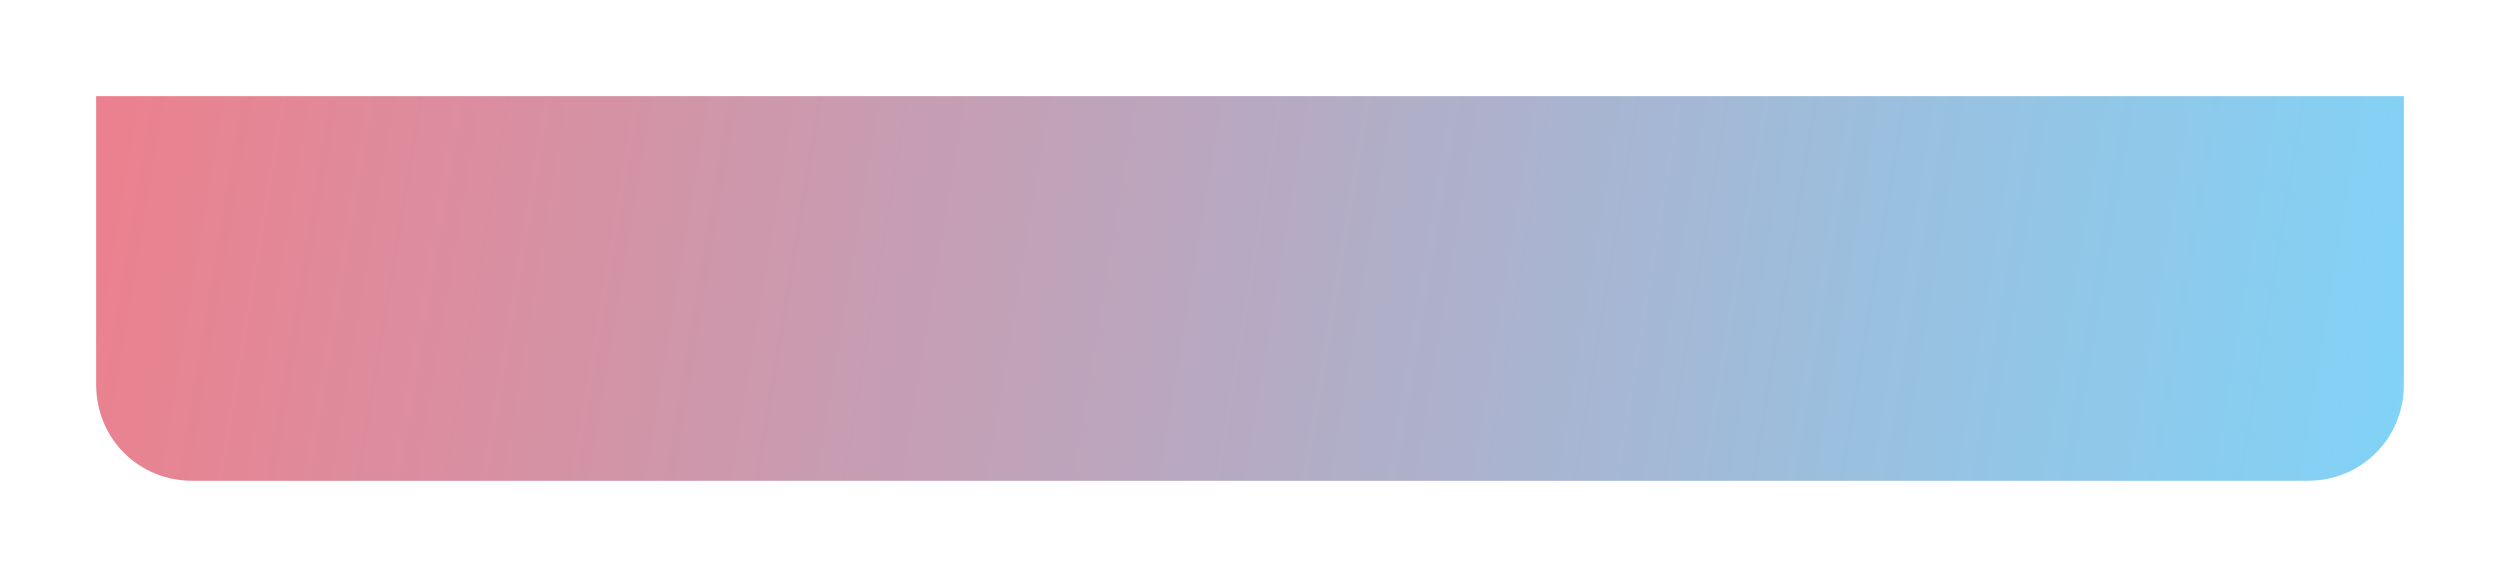 ﻿<?xml version="1.0" encoding="utf-8"?>
<svg version="1.1" xmlns:xlink="http://www.w3.org/1999/xlink" width="130px" height="30px" xmlns="http://www.w3.org/2000/svg">
  <defs>
    <linearGradient gradientUnits="userSpaceOnUse" x1="0" y1="0" x2="120" y2="20" id="LinearGradient2940">
      <stop id="Stop2941" stop-color="#d9001b" stop-opacity="0.498" offset="0" />
      <stop id="Stop2942" stop-color="#02a7f0" stop-opacity="0.498" offset="1" />
    </linearGradient>
    <pattern id="BGPattern" patternUnits="userSpaceOnUse" alignment="0 0" imageRepeat="None" />
    <mask fill="white" id="Clip2943">
      <path d="M 0 15  L 0 0  L 120 0  L 120 15  C 120 17.8  117.8 20  115 20  L 5 20  C 2.2 20  0 17.8  0 15  Z " fill-rule="evenodd" />
    </mask>
  </defs>
  <g transform="matrix(1 0 0 1 -535 -4007 )">
    <path d="M 0 15  L 0 0  L 120 0  L 120 15  C 120 17.8  117.8 20  115 20  L 5 20  C 2.2 20  0 17.8  0 15  Z " fill-rule="nonzero" fill="url(#LinearGradient2940)" stroke="none" transform="matrix(1 0 0 1 540 4012 )" class="fill" />
    <path d="M 0 15  L 0 0  L 120 0  L 120 15  C 120 17.8  117.8 20  115 20  L 5 20  C 2.2 20  0 17.8  0 15  Z " stroke-width="0" stroke-dasharray="0" stroke="rgba(121, 121, 121, 1)" fill="none" transform="matrix(1 0 0 1 540 4012 )" class="stroke" mask="url(#Clip2943)" />
  </g>
  <style>svg { filter: drop-shadow(0px 0px 2.5px rgba(0, 0, 0, 0.349)); }</style>
</svg>